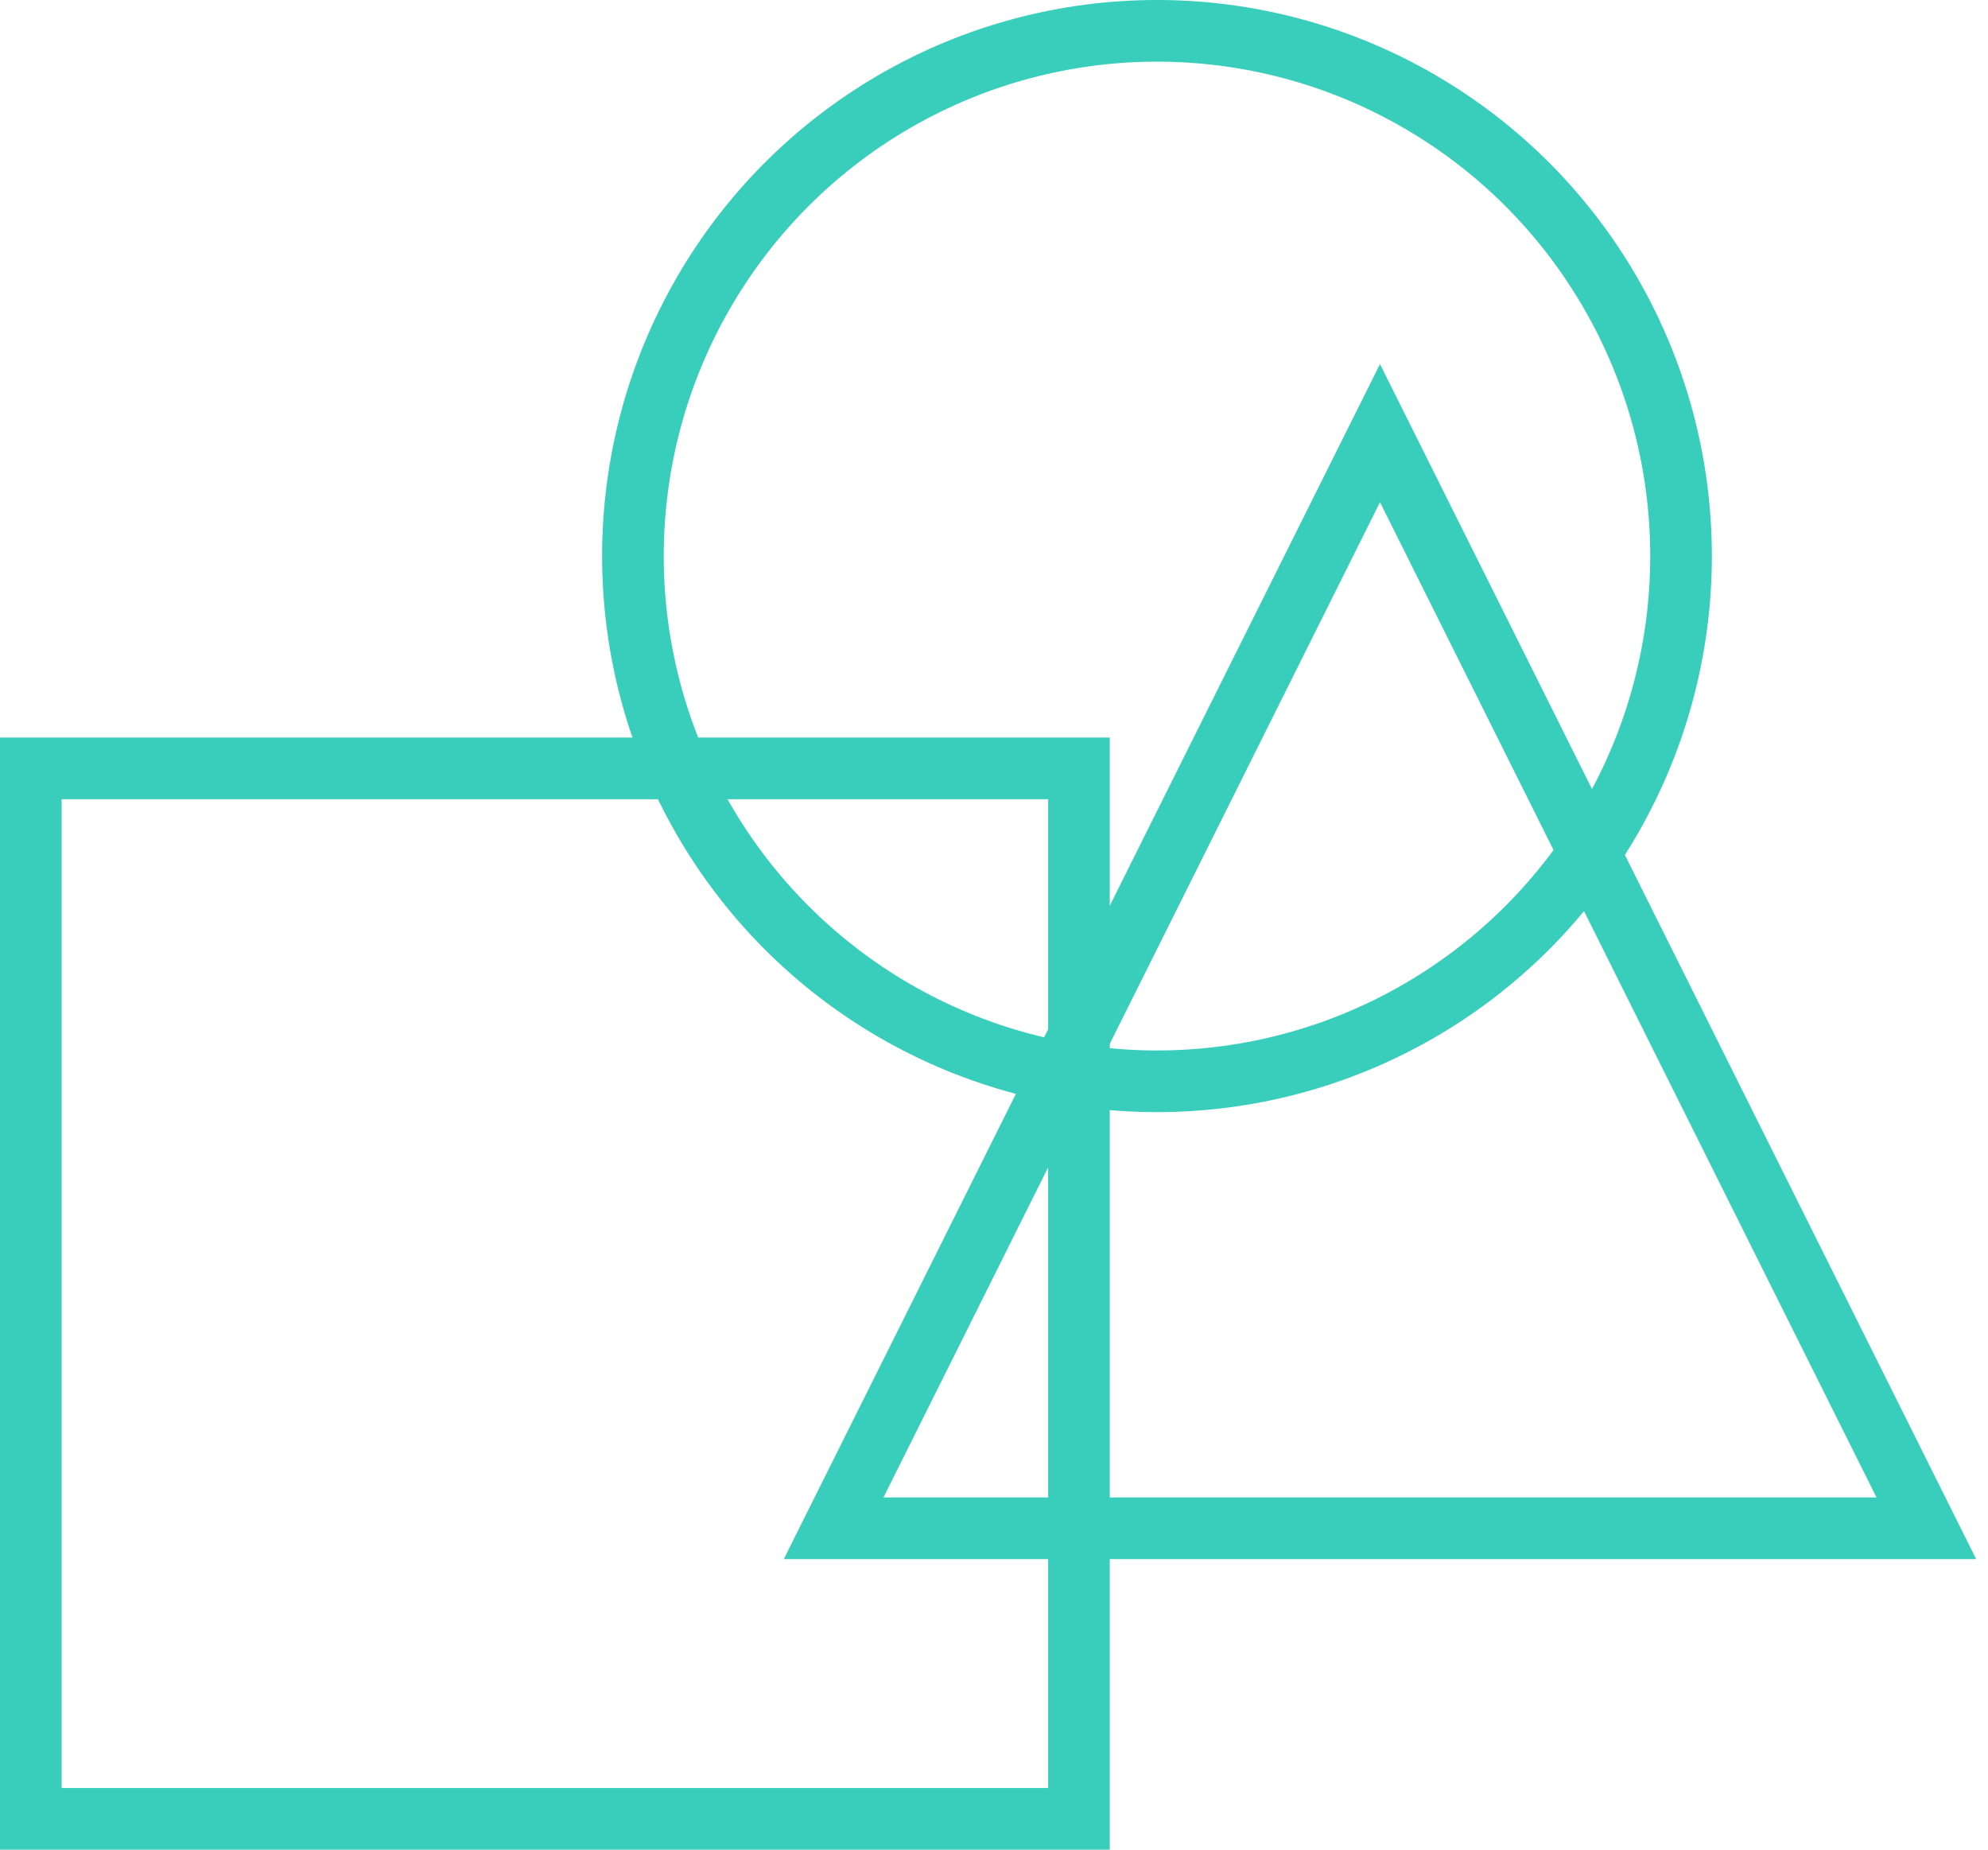 <?xml version="1.0" encoding="UTF-8"?>
<svg width="129px" height="120px" viewBox="0 0 129 120" version="1.1" xmlns="http://www.w3.org/2000/svg" xmlns:xlink="http://www.w3.org/1999/xlink">
    <!-- Generator: Sketch 49.2 (51160) - http://www.bohemiancoding.com/sketch -->
    <title>icon-design</title>
    <desc>Created with Sketch.</desc>
    <defs></defs>
    <g id="projects" stroke="none" stroke-width="1" fill="none" fill-rule="evenodd">
        <g id="project-hennessey@2x" transform="translate(-825, -6347)" stroke="#38CEBB" stroke-width="4">
            <g id="design" transform="translate(-90, 6250)">
                <g id="copy" transform="translate(344, 0)">
                    <g id="icon" transform="translate(573, 99)">
                        <g id="icon-design">
                            <ellipse id="Oval" cx="73.076" cy="34.075" rx="34.006" ry="34.075"></ellipse>
                            <polygon id="Triangle" points="87.547 26.1 123 97.15 52.094 97.15"></polygon>
                            <rect id="Rectangle" x="0" y="47.85" width="68.012" height="68.15"></rect>
                        </g>
                    </g>
                </g>
            </g>
        </g>
    </g>
</svg>